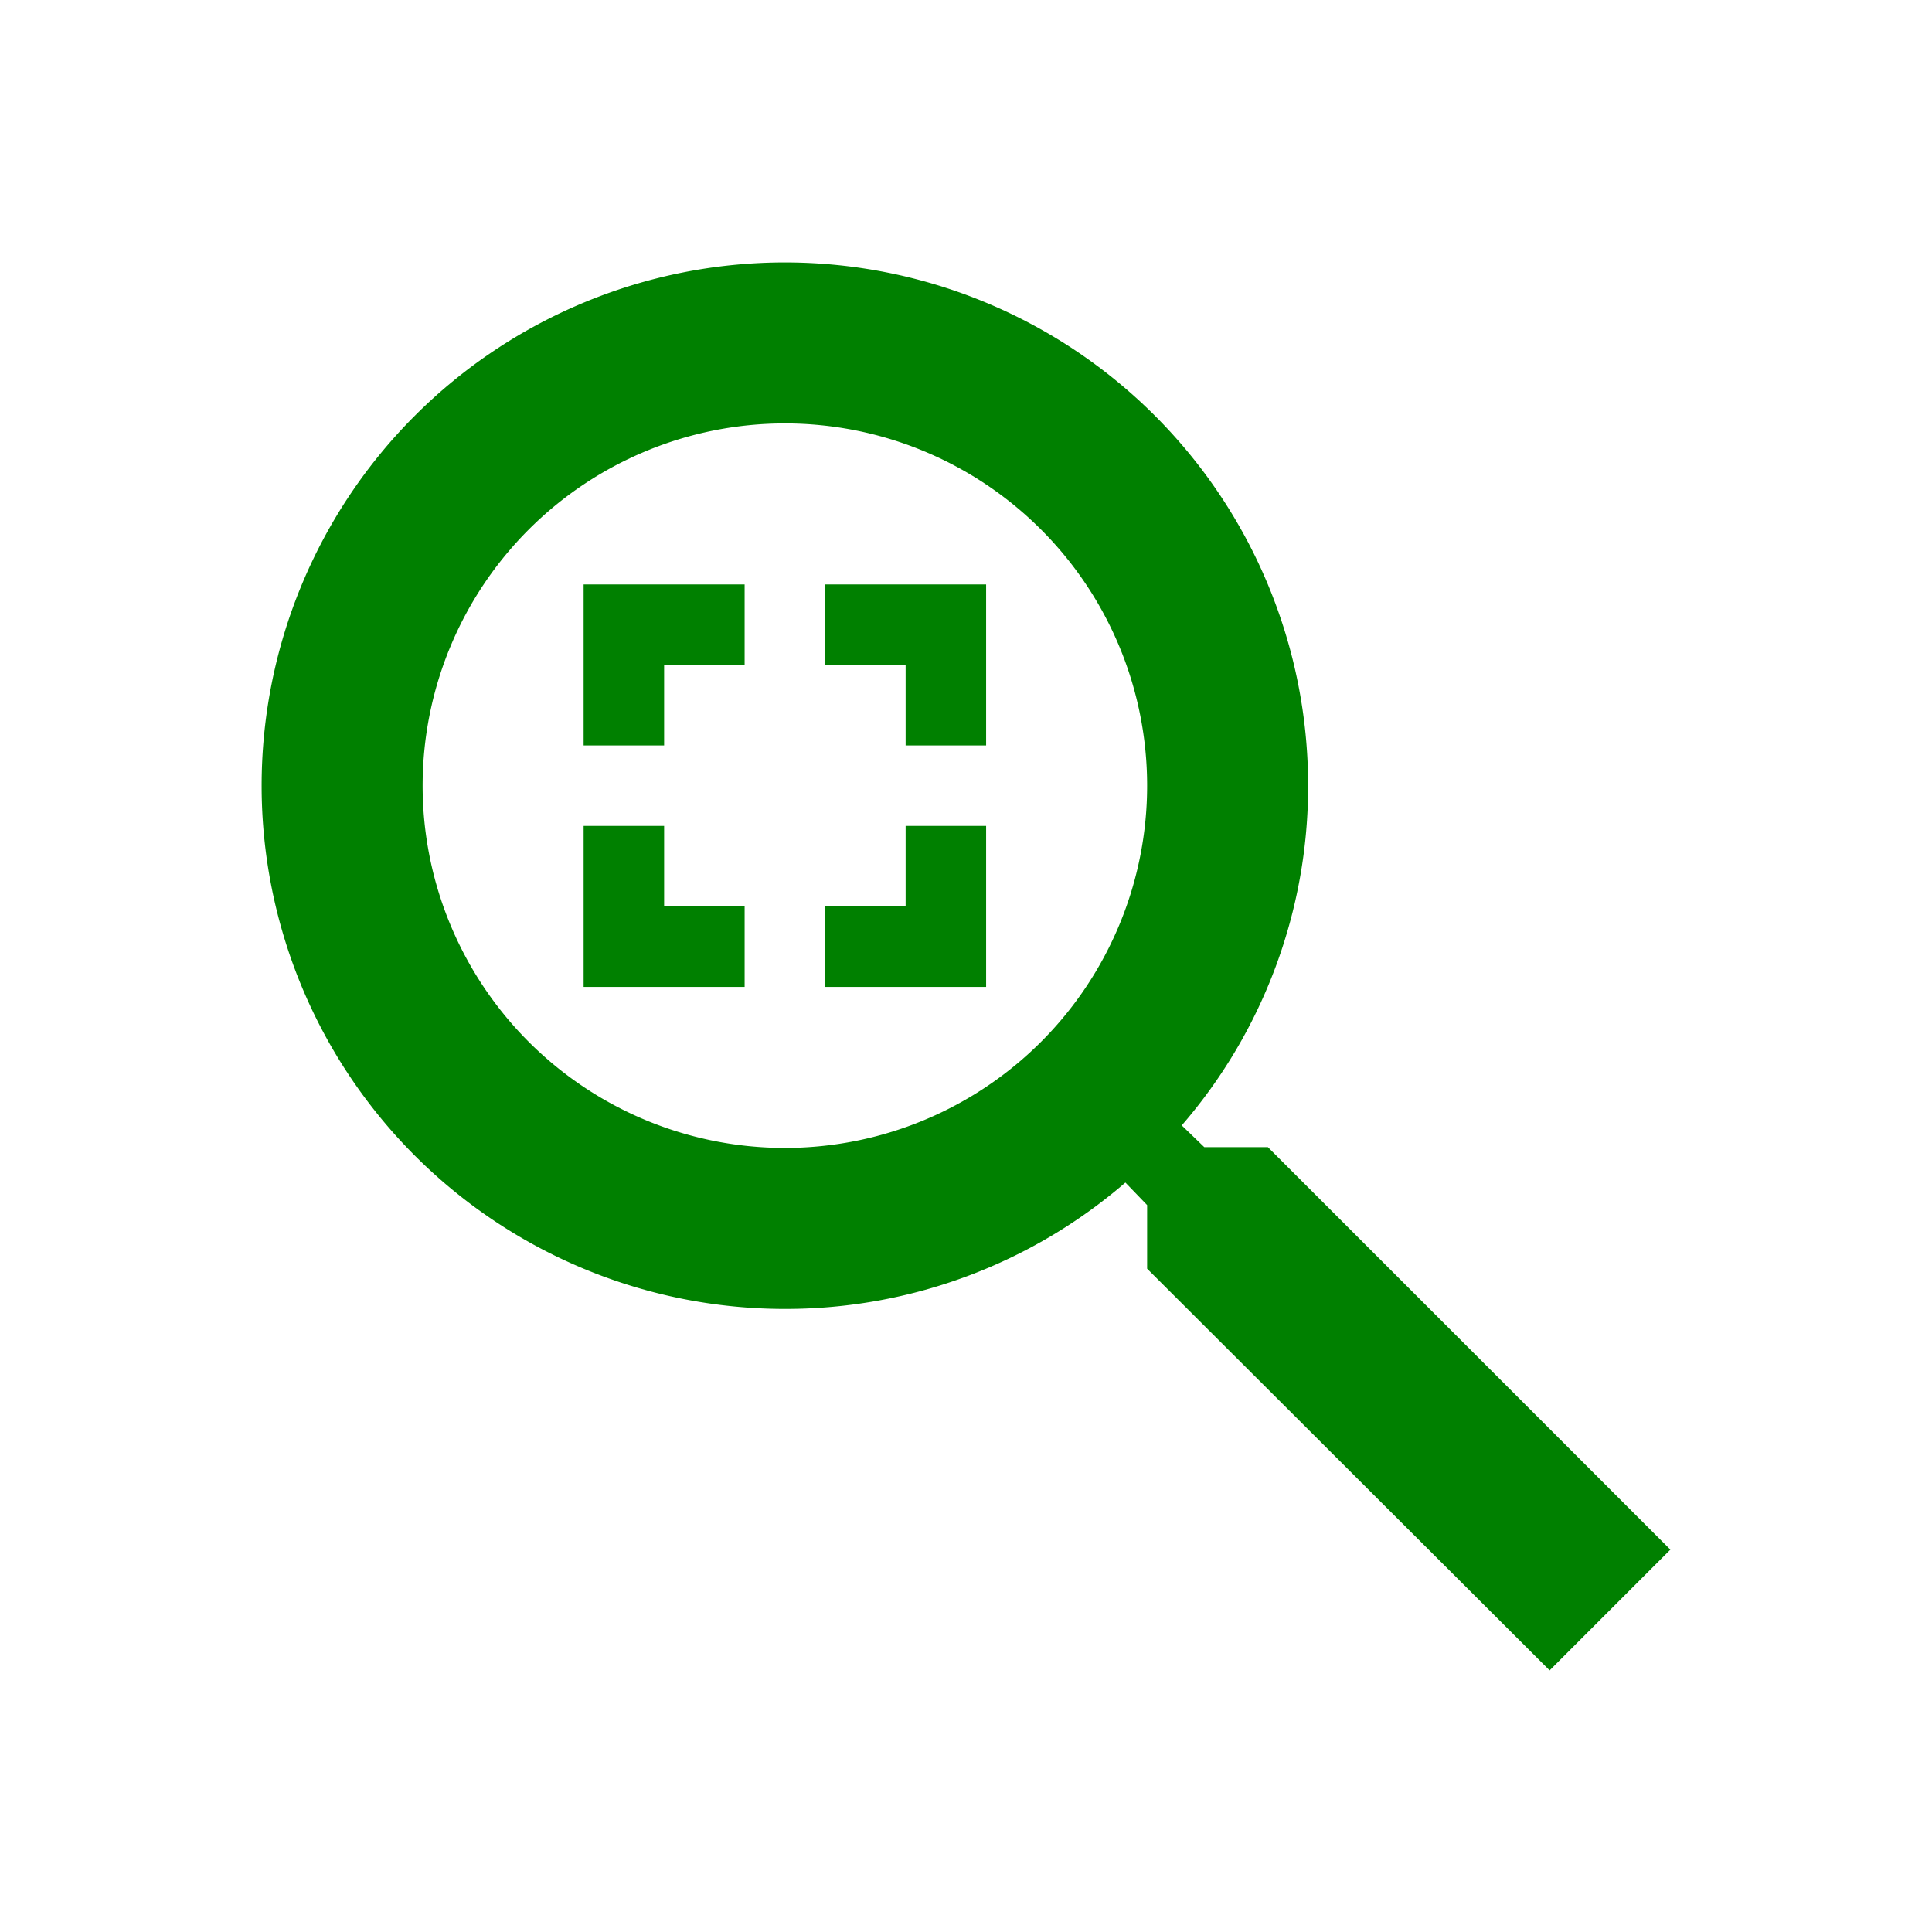 <svg xmlns="http://www.w3.org/2000/svg" width="24" height="24"><path fill="green" d="M7.25 12.26v-2h1v1h1v1h-2m5 0v-2h-1v1h-1v1h2m0-5v2h-1v-1h-1v-1h2m-5 0v2h1v-1h1v-1h-2m2.5-4a6.5 6.5 0 1 0 0 13 6.46 6.46 0 0 0 4.23-1.57l.27.28v.79l5 4.99 1.5-1.5-5-5h-.79l-.28-.27a6.44 6.44 0 0 0 1.57-4.22 6.5 6.5 0 0 0-6.5-6.5m0 2a4.5 4.5 0 1 1 0 9 4.5 4.5 0 0 1 0-9z"/></svg>